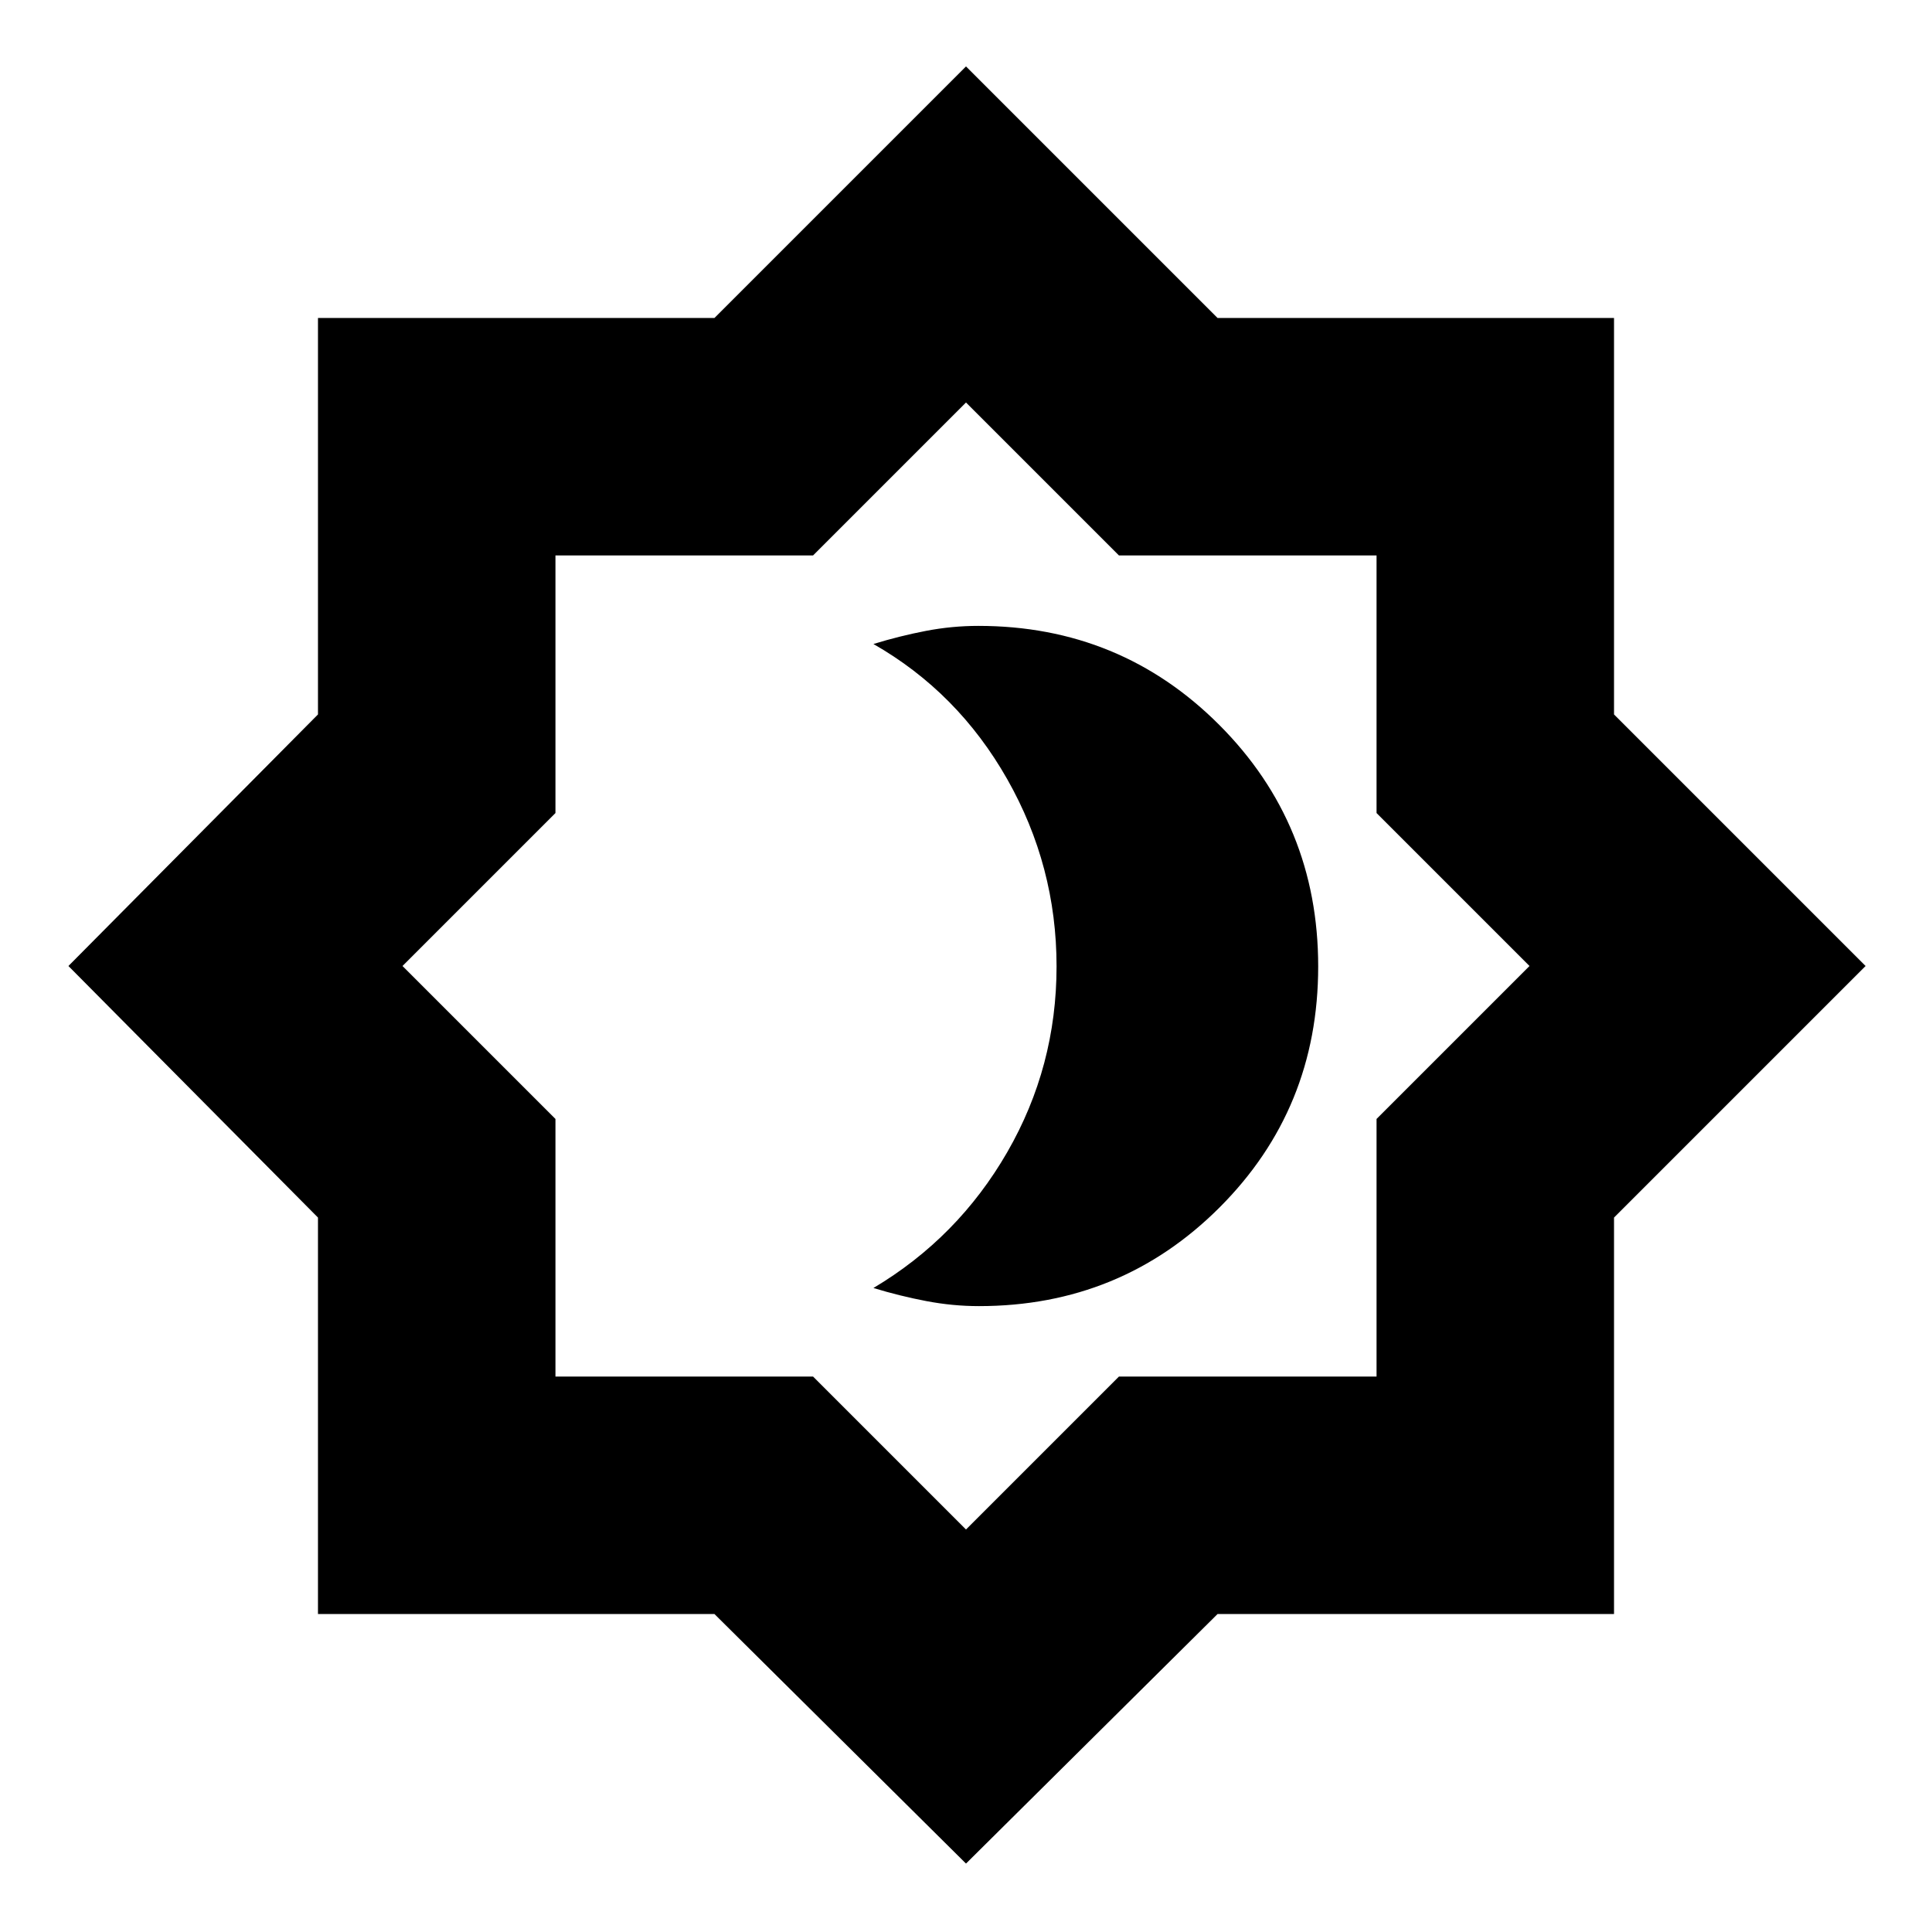 <svg xmlns="http://www.w3.org/2000/svg" height="20" viewBox="0 -960 960 960" width="20"><path d="M486.45-311q70.49 0 119.52-49T655-479.77q0-70.78-49.13-120Q556.74-649 486.11-649q-13.11 0-26.09 2.5Q447.03-644 434-640q42 24 66.5 67.19 24.5 43.18 24.5 93 0 49.81-24.5 92.31T434-320q13.15 4 26.27 6.5 13.11 2.5 26.18 2.5ZM480-34 355-158H158v-197L34-480l124-125v-197h197l125-125 125 125h197v197l125 125-125 125v197H605L480-34Zm0-166 76-76h128v-128l76-76-76-76v-128H556l-76-76-76 76H276v128l-76 76 76 76v128h128l76 76Zm0-280Z"/></svg>